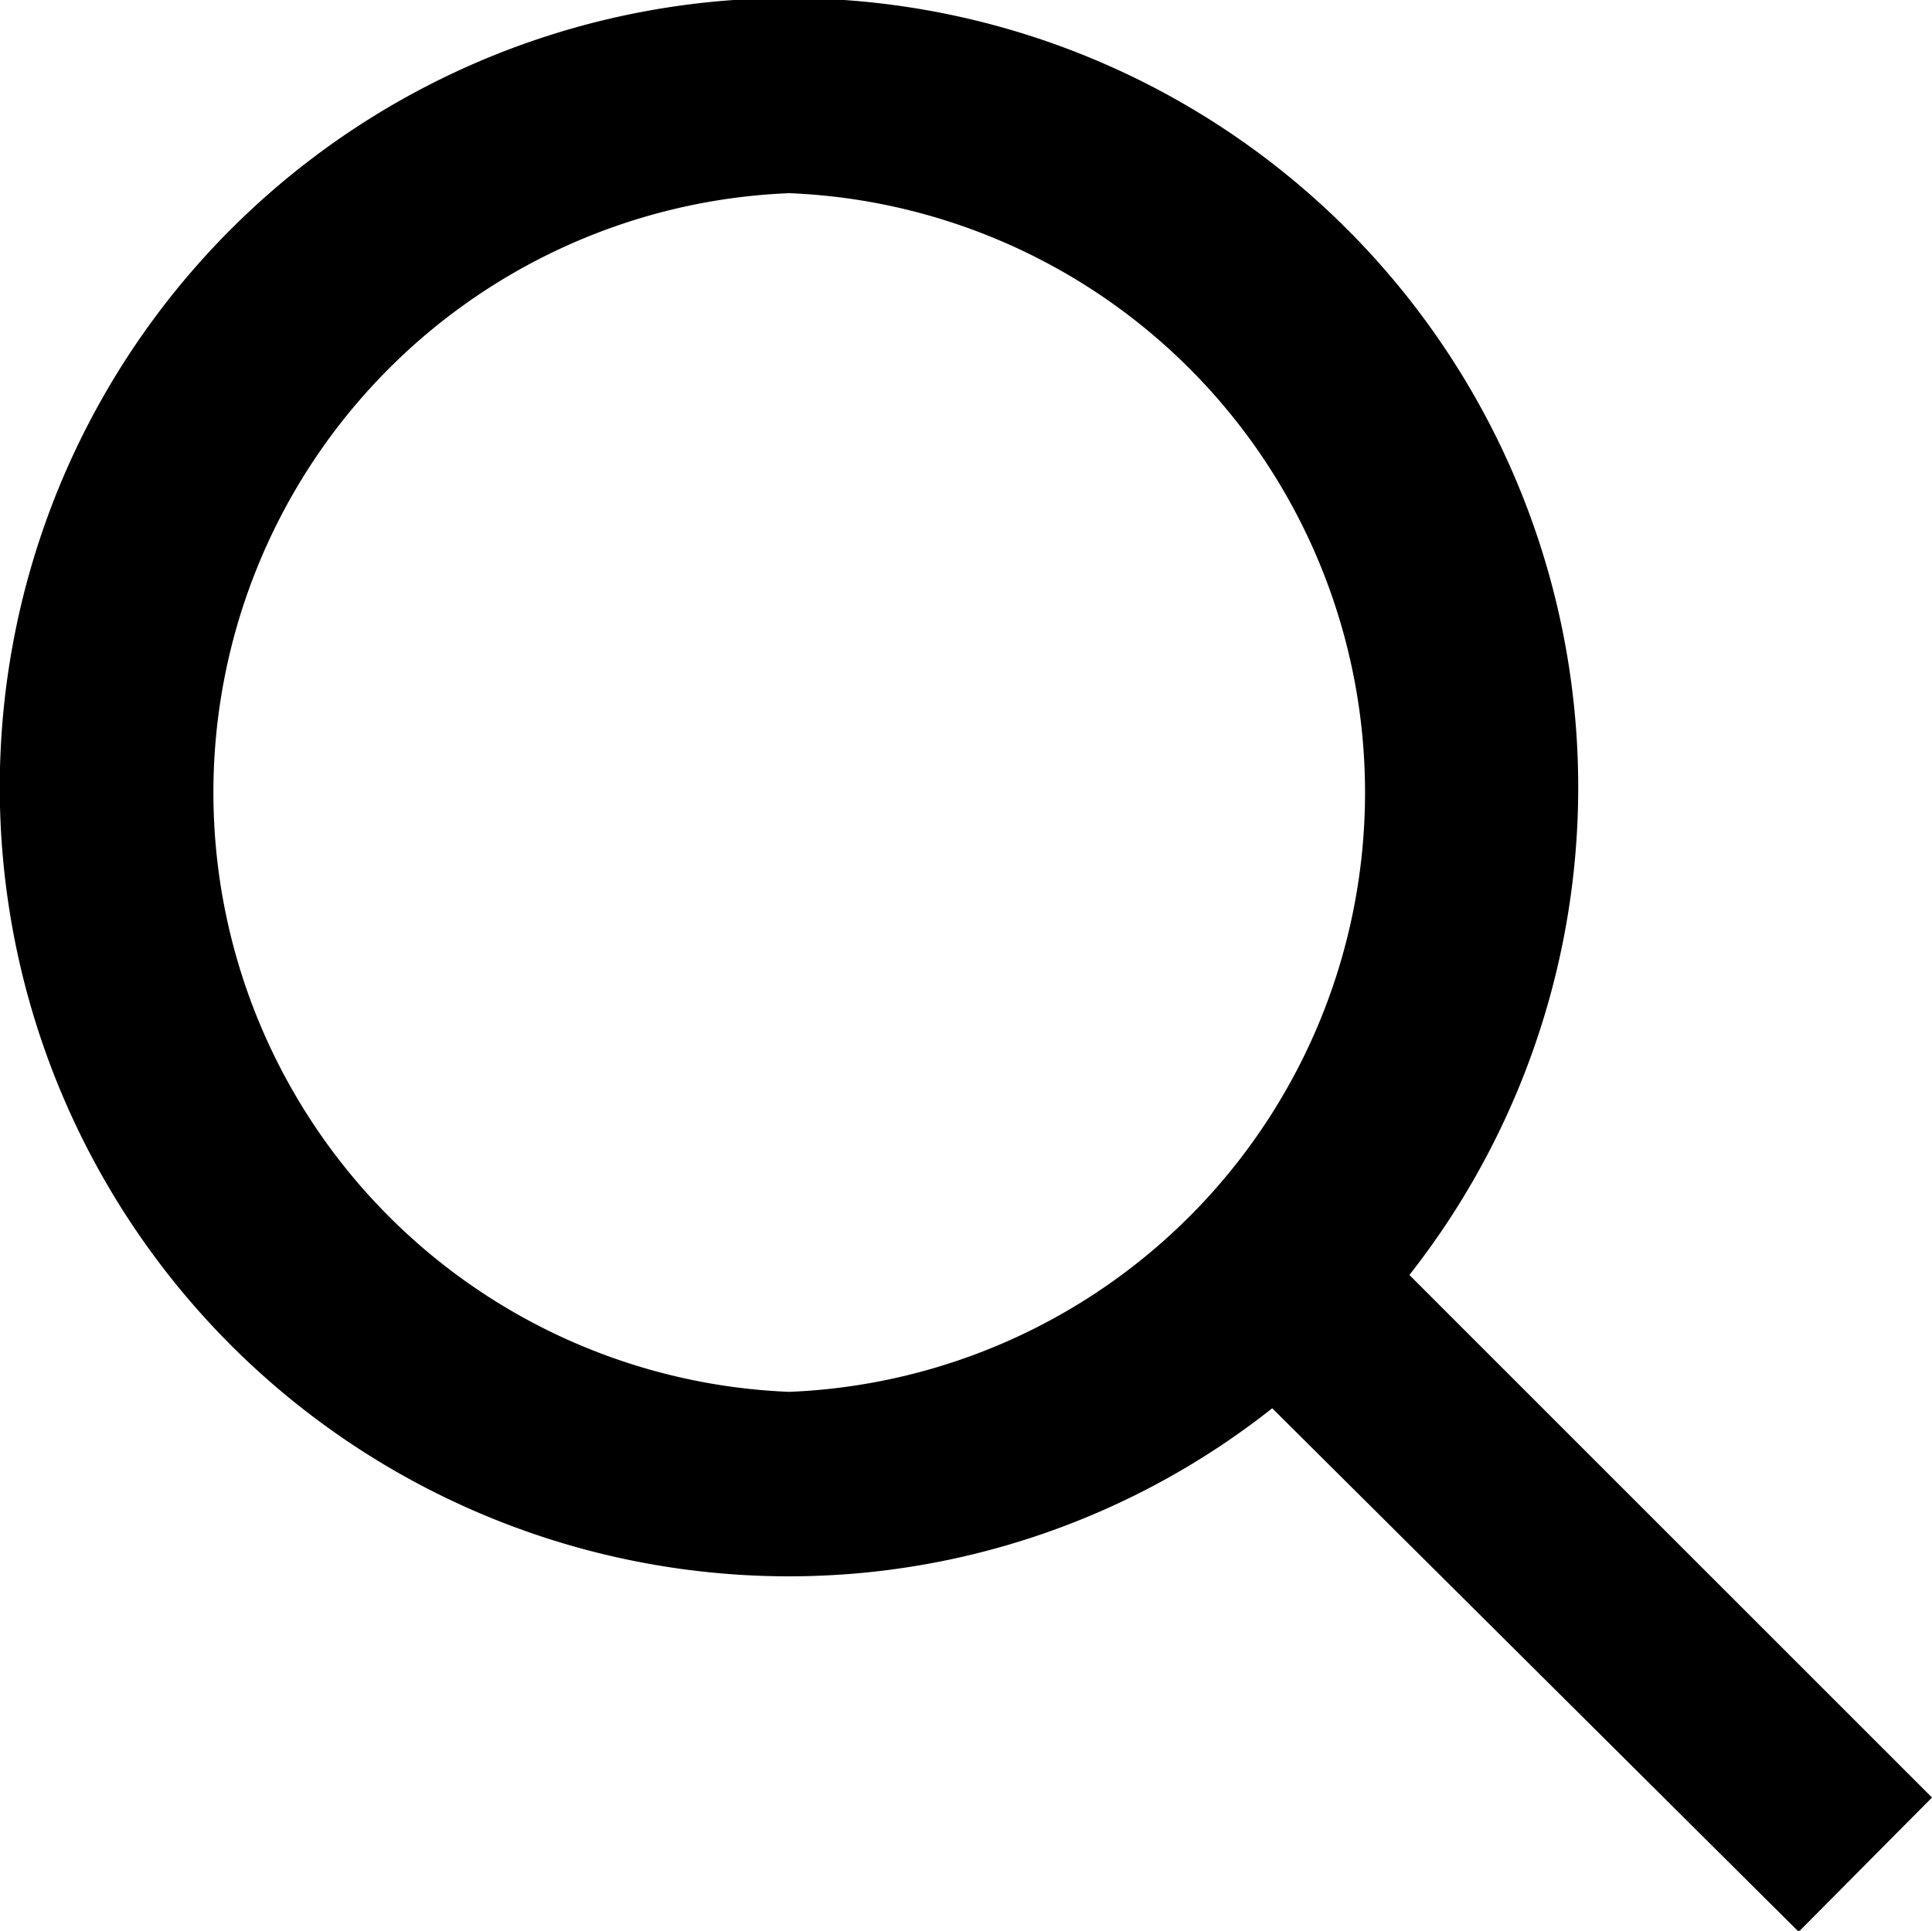 <svg xmlns="http://www.w3.org/2000/svg" viewBox="0 0 20 19.99"><g id="Layer_2" data-name="Layer 2"><g id="Layer_1-2" data-name="Layer 1"><path d="M8.17,16.32a8.06,8.06,0,0,0,5-1.74L18.62,20,20,18.61,14.59,13.2a8.17,8.17,0,1,0-6.42,3.12ZM8.17,2a6.21,6.21,0,0,1,0,12.41A6.21,6.21,0,0,1,8.17,2Z"/></g></g></svg>